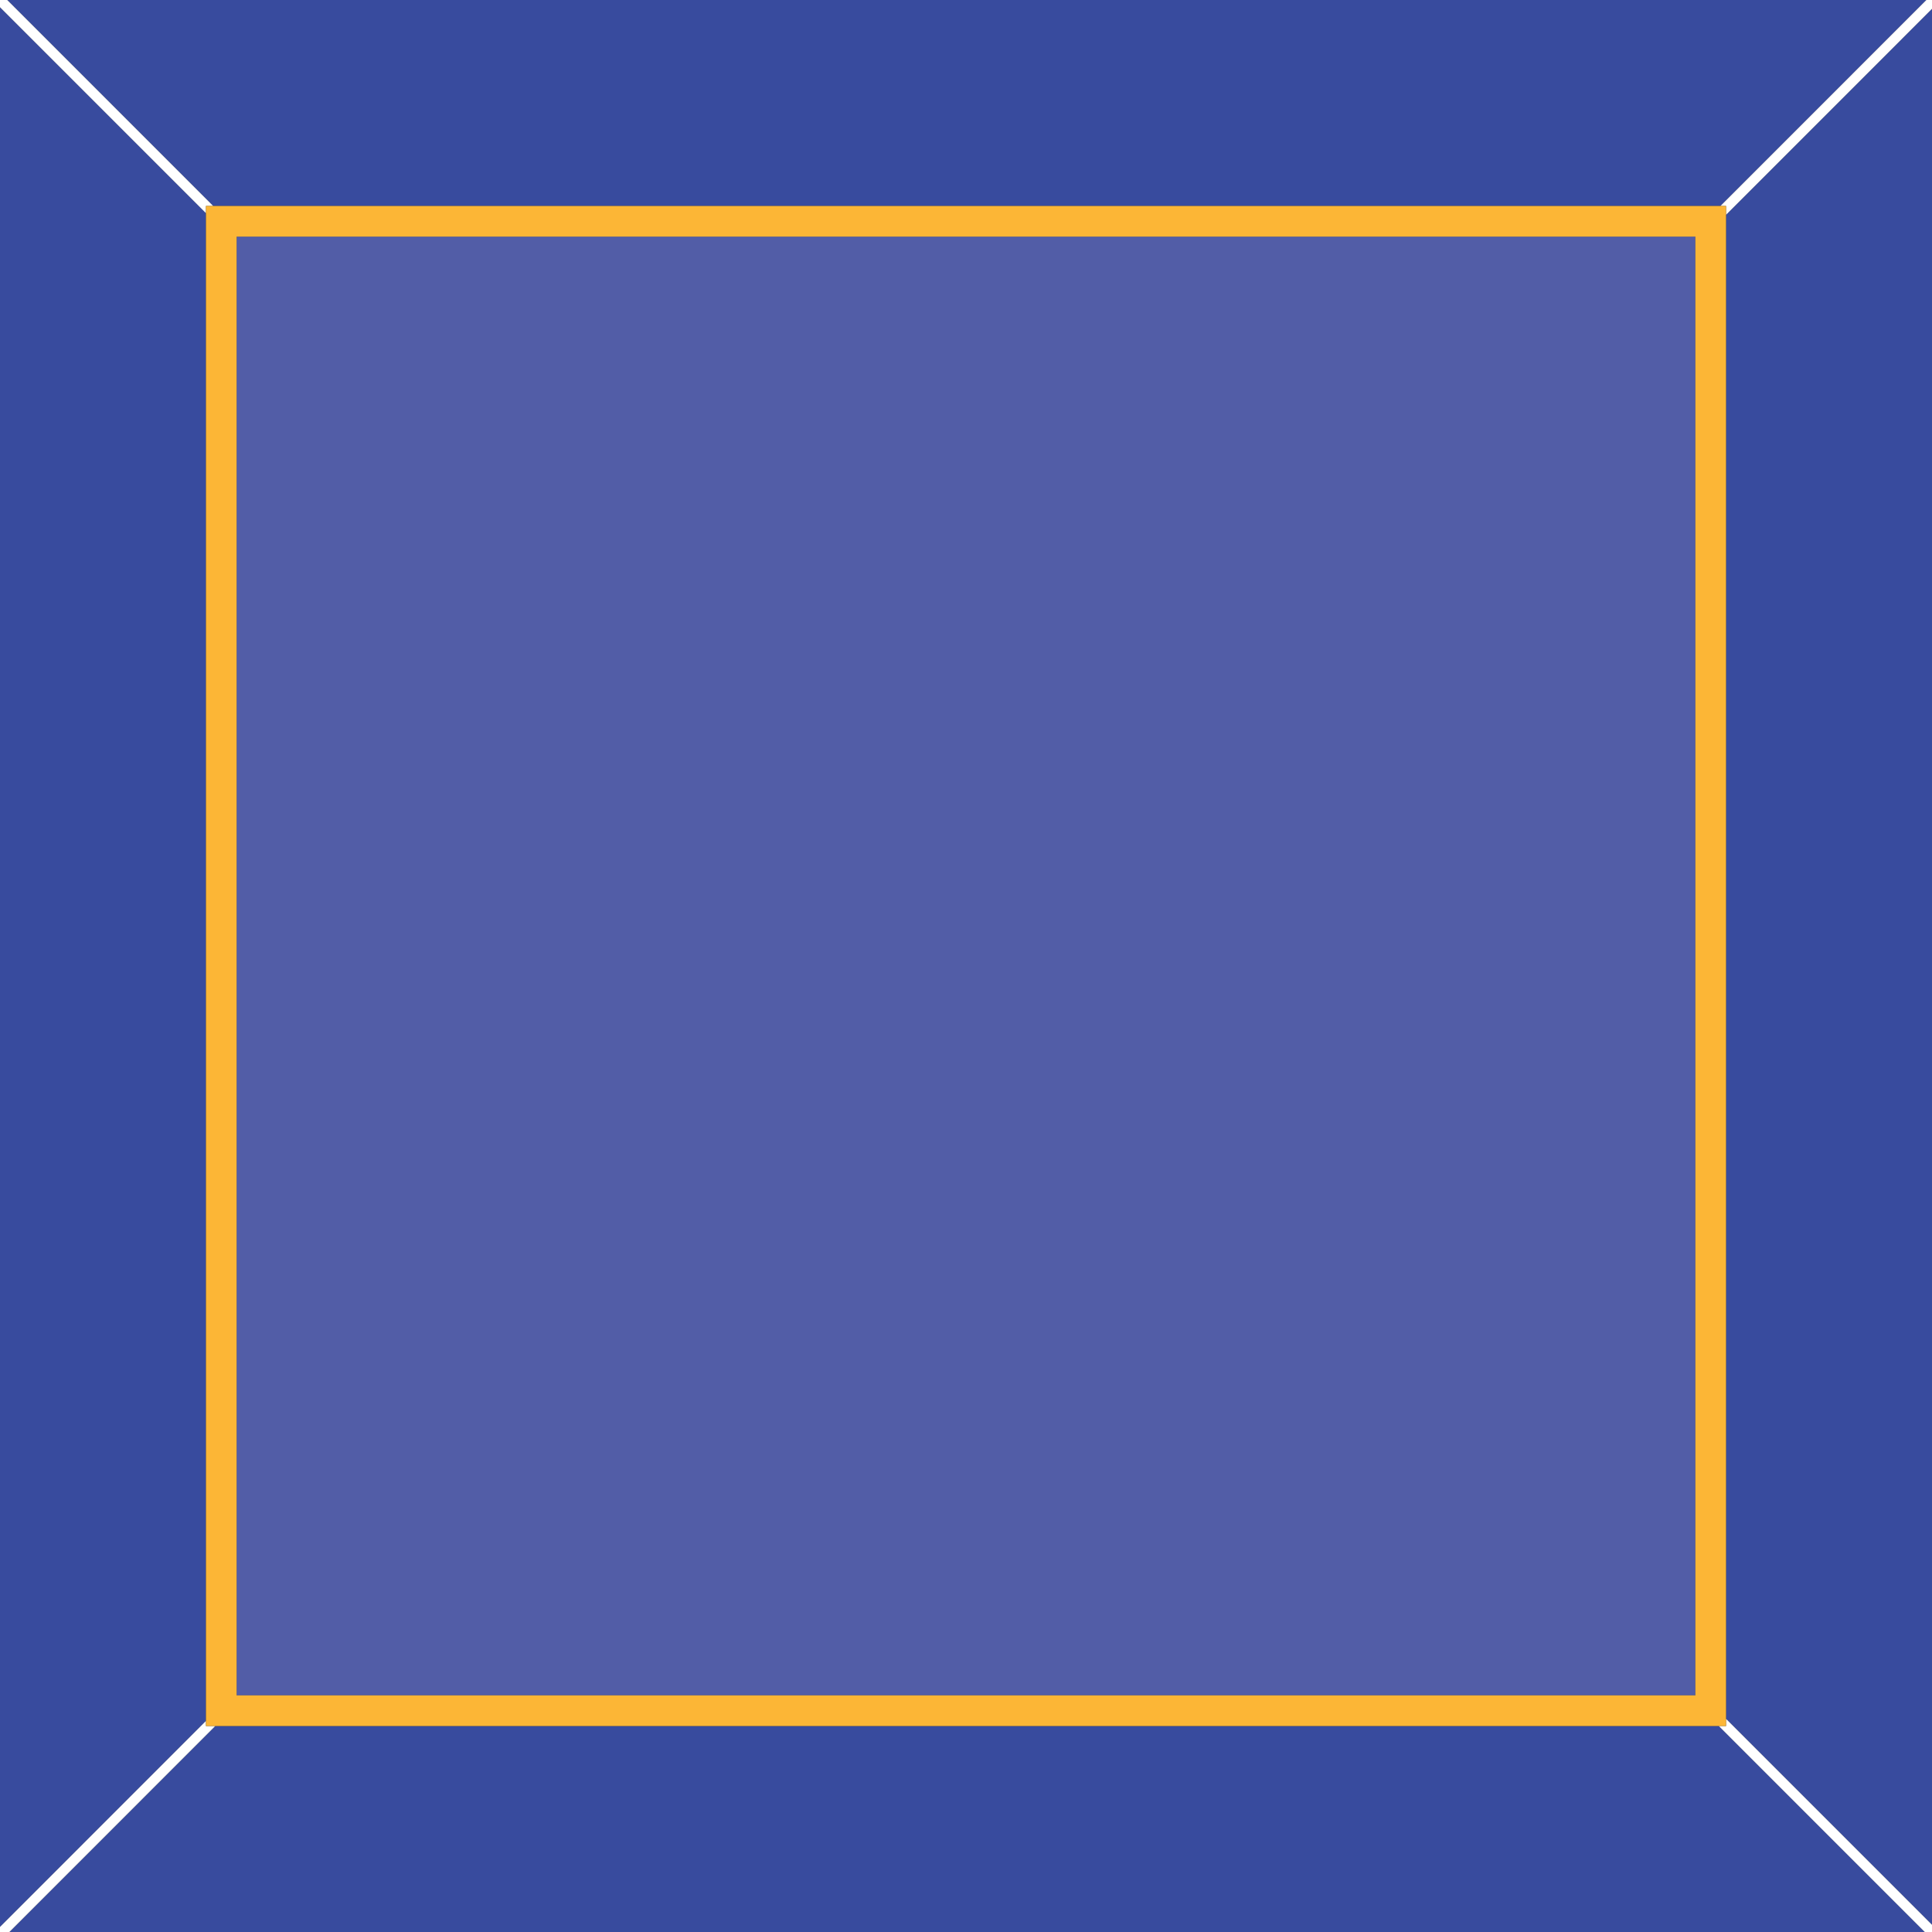 <!-- Generator: Adobe Illustrator 23.0.0, SVG Export Plug-In  -->
<svg version="1.1" xmlns="http://www.w3.org/2000/svg" xmlns:xlink="http://www.w3.org/1999/xlink" x="0px" y="0px"
	 width="189.191px" height="189.192px" viewBox="0 0 189.191 189.192" style="enable-background:new 0 0 189.191 189.192;"
	 xml:space="preserve">
<rect x="0" y="0" width="189.191" height="189.192" fill="#333333" stroke="none"/>
<style type="text/css">
	.st0{fill:#384B9E;}
	.st1{fill:#FFFFFF;}
	.st2{fill:#525DA7;}
	.st3{fill:#FCB636;}
</style>
<defs>
</defs>
<g>
	<polygon class="st0" points="169.021,23.17 169.021,166.021 169.021,168.315 189.191,188.485 189.191,0.862 169.021,21.038 	"/>
	<polygon class="st0" points="20.17,166.021 20.17,23.17 20.17,20.877 0,0.707 0,188.694 20.17,168.518 	"/>
	<polygon class="st0" points="23.17,20.17 166.021,20.17 168.475,20.17 188.639,0 0.707,0 20.877,20.17 	"/>
	<polygon class="st0" points="166.021,169.021 23.17,169.021 21.081,169.021 0.917,189.192 188.484,189.192 168.314,169.021 	"/>
	<polygon class="st1" points="169.021,168.315 169.021,169.021 168.314,169.021 188.484,189.192 189.191,189.192 189.191,188.485 	
		"/>
	<polygon class="st1" points="20.17,20.17 20.877,20.17 0.707,0 0,0 0,0.707 20.17,20.877 	"/>
	<polygon class="st1" points="169.021,20.17 169.021,21.038 189.191,0.862 189.191,0 188.639,0 168.475,20.17 	"/>
	<polygon class="st1" points="20.17,169.021 20.17,168.518 0,188.694 0,189.192 0.917,189.192 21.081,169.021 	"/>
	<rect x="23.17" y="23.17" class="st2" width="142.851" height="142.851"/>
	<path class="st3" d="M169.021,23.17v-2.132V20.17h-0.546h-2.454H23.17h-2.293H20.17v0.707v2.293v142.851v2.497v0.503h0.911h2.089
		h142.851h2.293h0.707v-0.707v-2.293V23.17z M23.17,166.021V23.17h142.851v142.851H23.17z"/>
</g>
</svg>